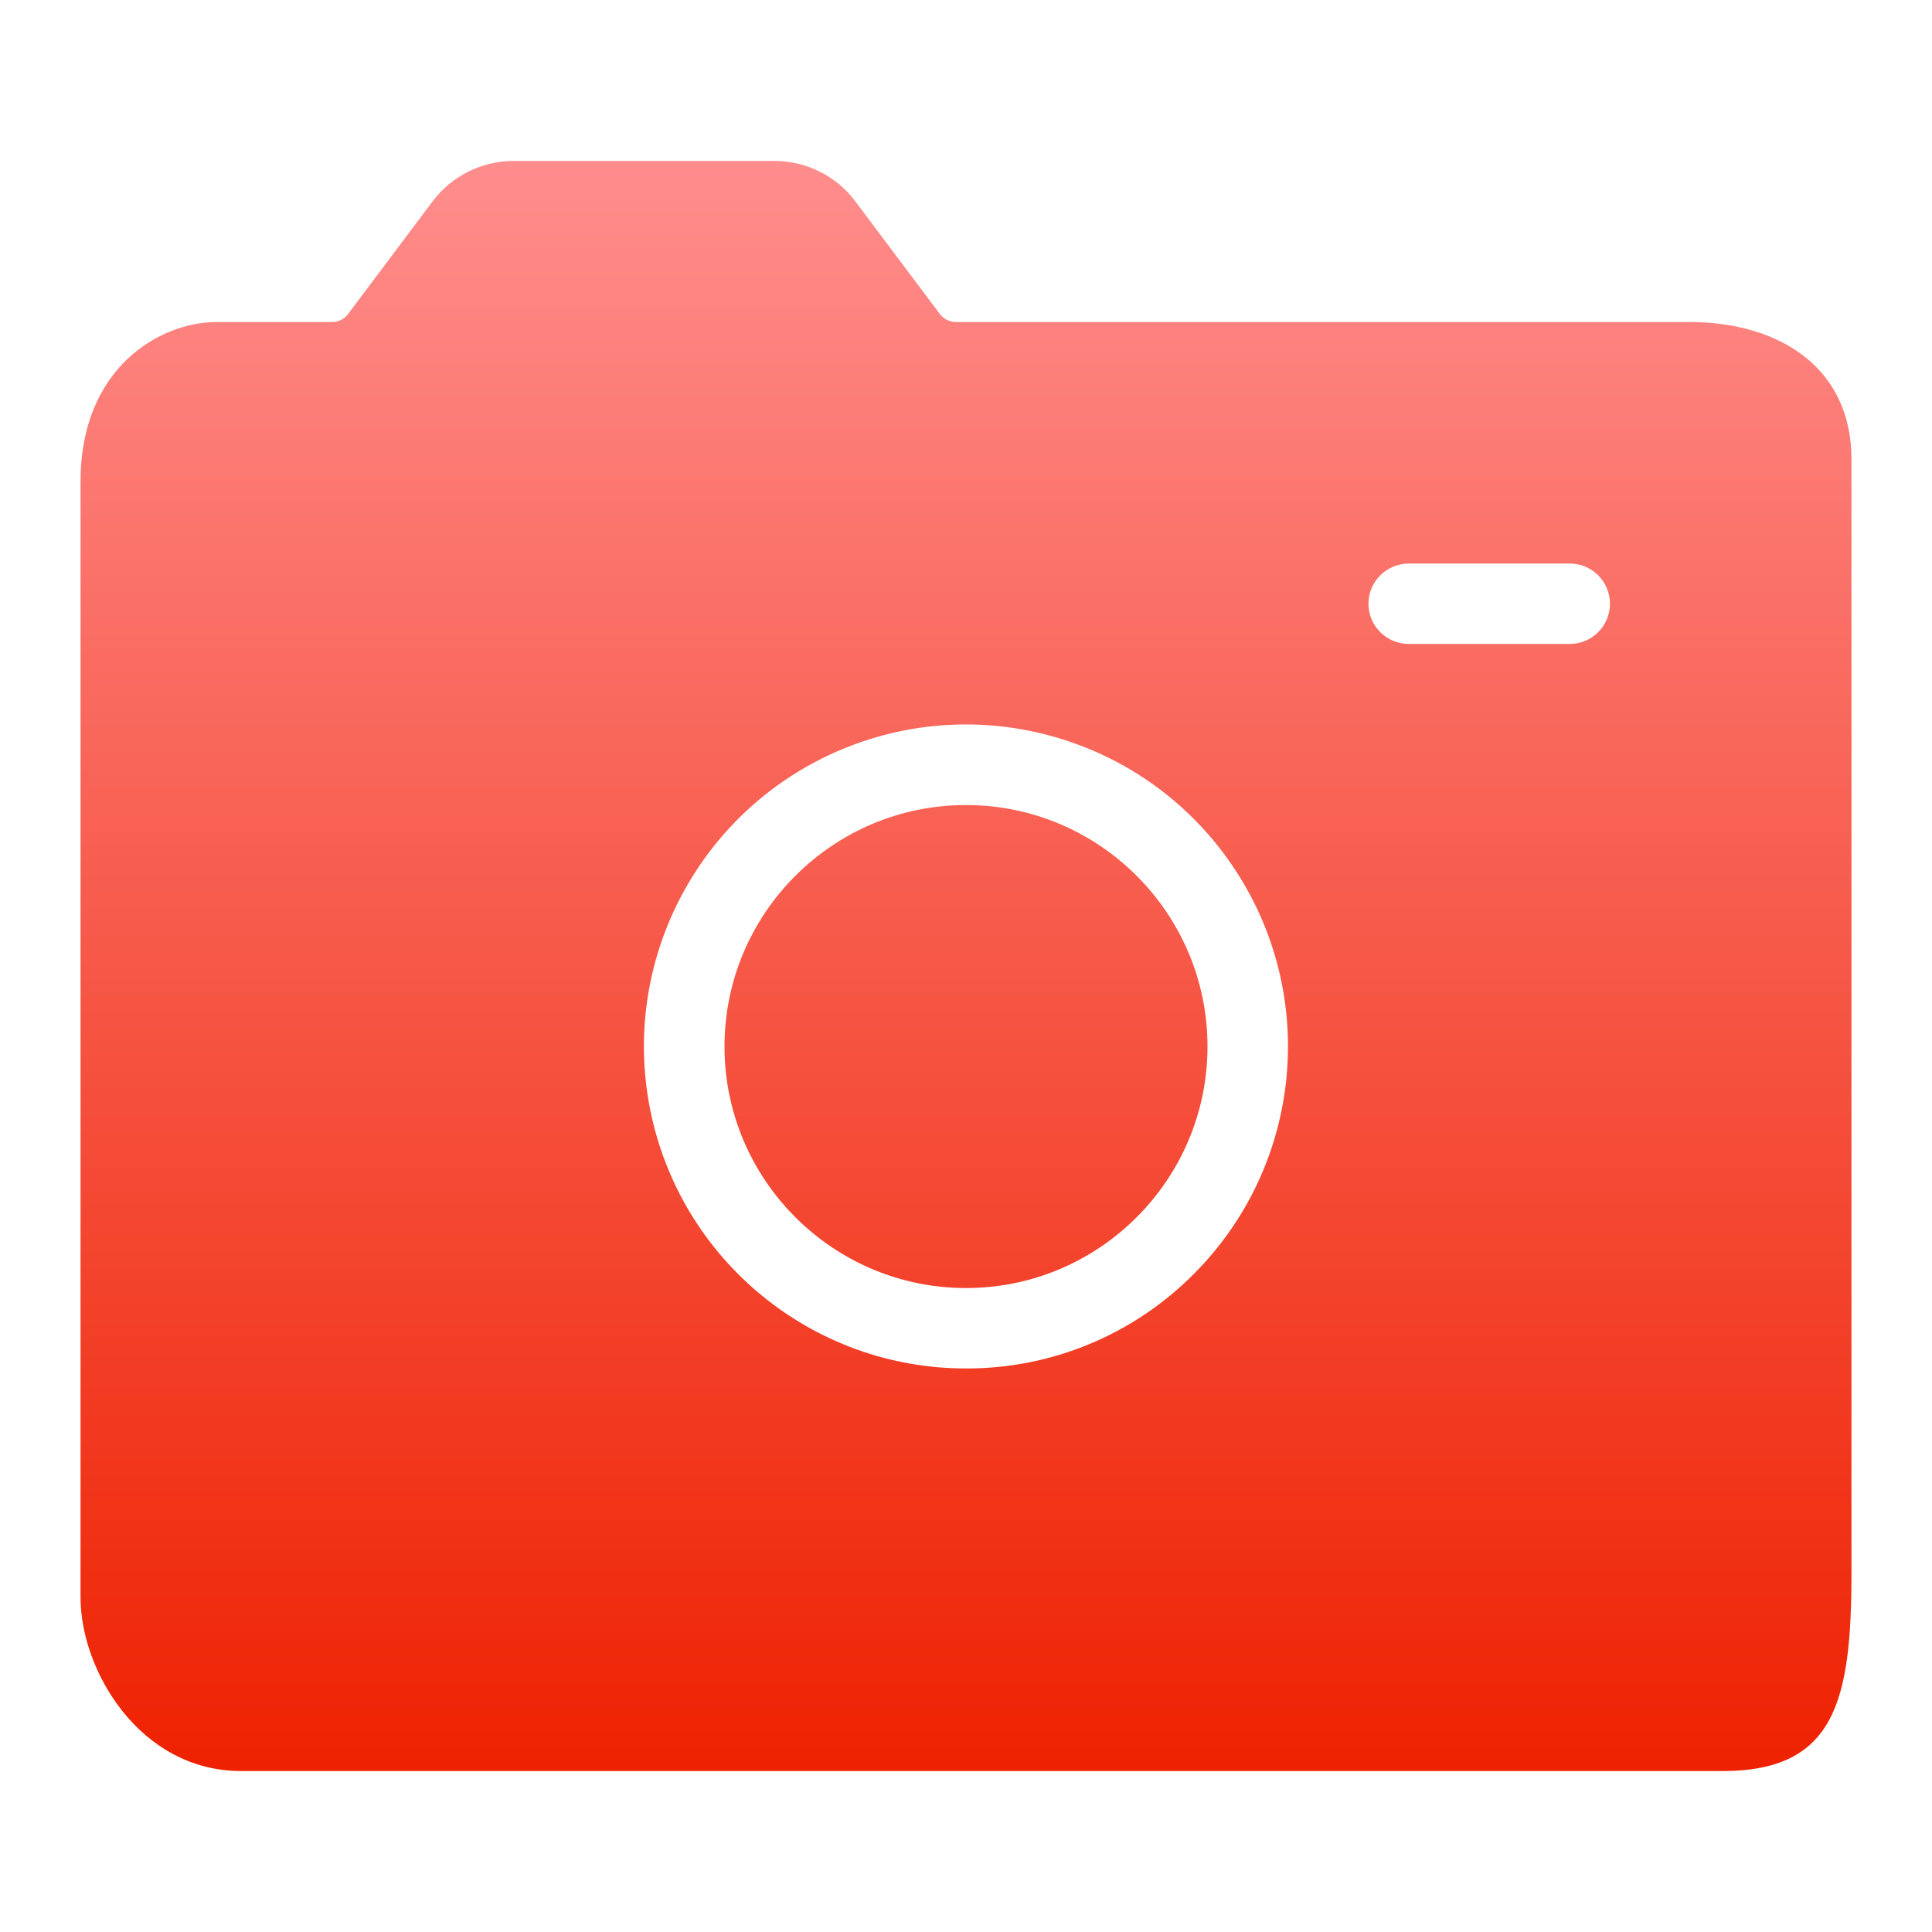 <?xml version="1.0" encoding="UTF-8"?>
<svg width="16px" height="16px" viewBox="0 0 16 16" version="1.1" xmlns="http://www.w3.org/2000/svg" xmlns:xlink="http://www.w3.org/1999/xlink">
    <title>24gf-camera2</title>
    <defs>
        <linearGradient x1="50%" y1="0%" x2="50%" y2="100%" id="linearGradient-1">
            <stop stop-color="#FF8E8E" offset="0%"></stop>
            <stop stop-color="#EE2100" offset="100%"></stop>
        </linearGradient>
    </defs>
    <g id="pc端" stroke="none" stroke-width="1" fill="none" fill-rule="evenodd">
        <g id="icon" transform="translate(-100, -379)" fill-rule="nonzero">
            <g id="24gf-camera2" transform="translate(100, 379)">
                <rect id="矩形" fill="#000000" opacity="0" x="0" y="0" width="16" height="16"></rect>
                <path d="M15.333,3.802 L15.333,13.024 C15.333,14.081 15.2,14.667 14.266,14.667 L1.997,14.667 C1.157,14.667 0.667,13.833 0.667,13.231 L0.667,3.987 C0.667,3.039 1.332,2.667 1.792,2.667 L2.75,2.667 C2.802,2.667 2.852,2.642 2.883,2.6 L3.583,1.667 C3.741,1.457 3.988,1.334 4.25,1.333 L6.417,1.333 C6.679,1.334 6.926,1.457 7.083,1.667 L7.783,2.6 C7.815,2.642 7.864,2.667 7.917,2.667 L13.992,2.667 C14.738,2.667 15.333,3.047 15.333,3.802 Z M9.885,10.552 C10.785,9.652 10.924,8.243 10.217,7.185 C9.51,6.127 8.154,5.716 6.979,6.203 C5.803,6.69 5.136,7.94 5.384,9.187 C5.633,10.435 6.728,11.334 8,11.333 C8.708,11.335 9.386,11.054 9.885,10.552 L9.885,10.552 Z M10,8.667 C10,9.769 9.103,10.667 8,10.667 C6.897,10.667 6,9.769 6,8.667 C6,7.564 6.897,6.667 8,6.667 C9.103,6.667 10,7.564 10,8.667 Z M13.333,5 C13.333,4.816 13.184,4.667 13,4.667 L11.667,4.667 C11.483,4.667 11.333,4.816 11.333,5 C11.333,5.184 11.483,5.333 11.667,5.333 L13,5.333 C13.184,5.333 13.333,5.184 13.333,5 L13.333,5 Z" id="形状" fill="url(#linearGradient-1)"></path>
            </g>
        </g>
    </g>
</svg>